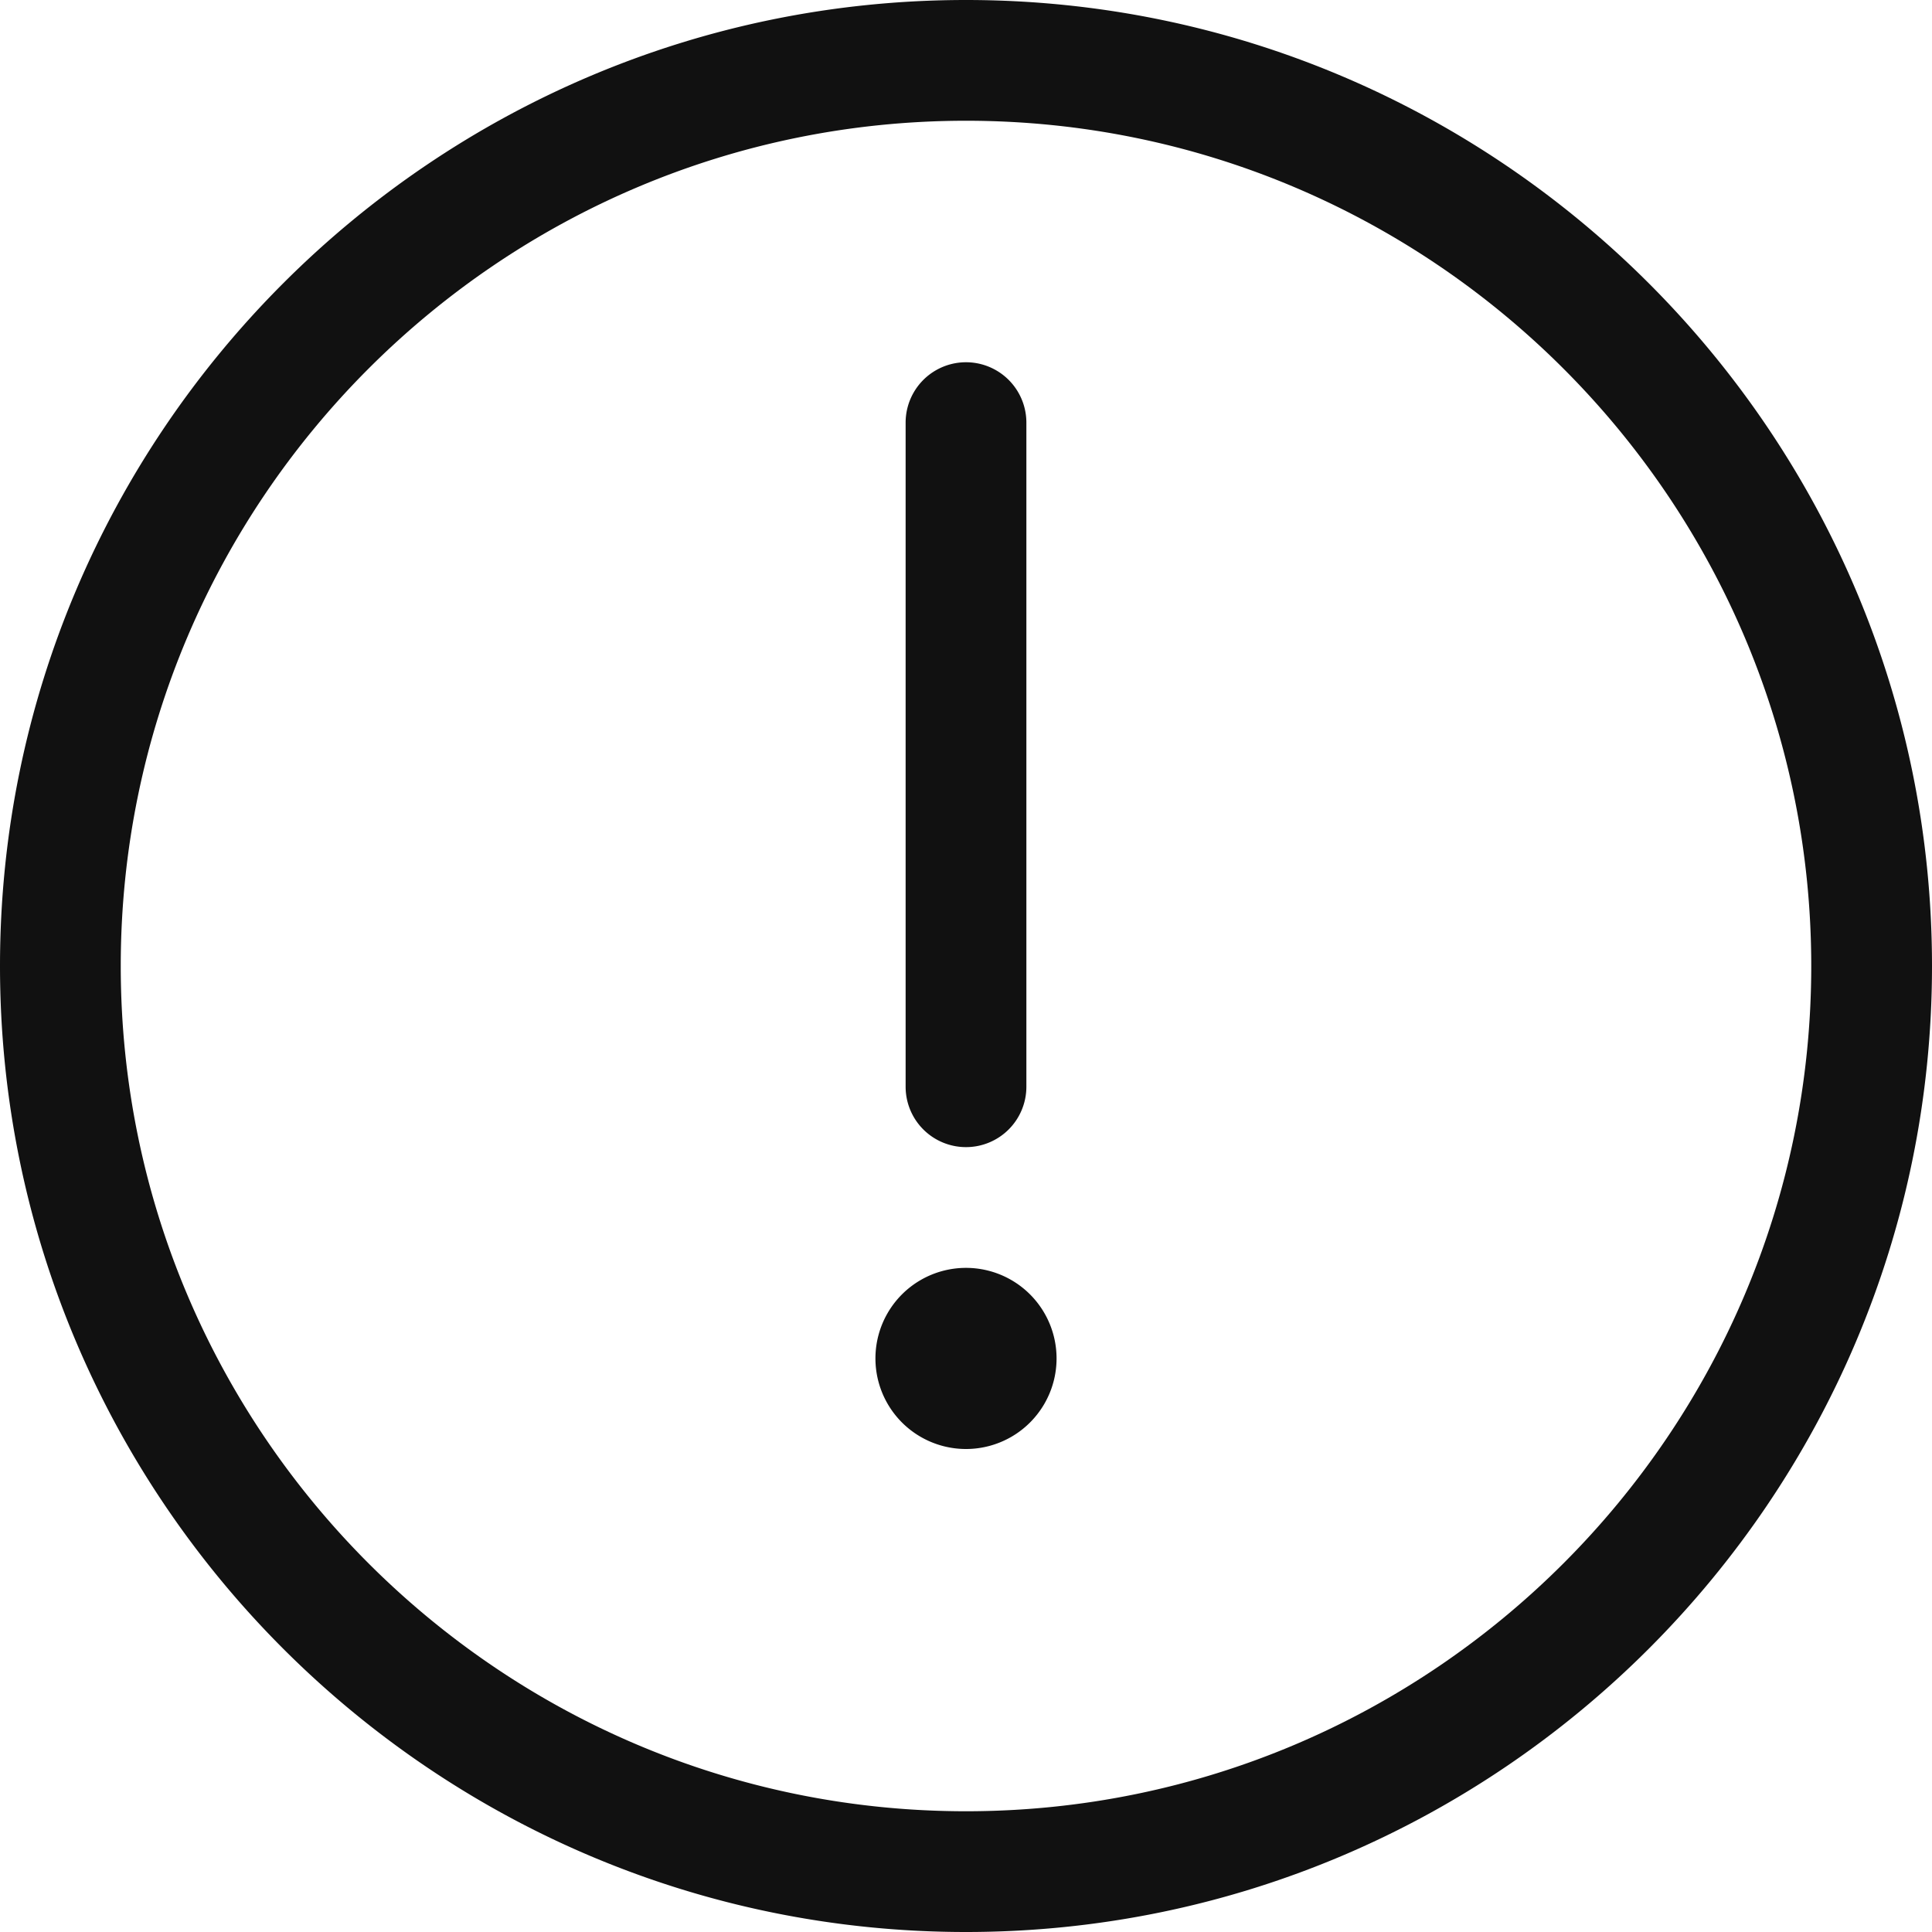 <svg xmlns="http://www.w3.org/2000/svg" viewBox="0 0 32 32" width="32" height="32"><title>alert circle</title><g class="nc-icon-wrapper" fill="#111111"><path d="M14.5 22.5a1.5 1.5 0 0 0 3 0 1.5 1.5 0 0 0-3 0M16 19a1 1 0 0 1-1-1V7a1 1 0 0 1 2 0v11a1 1 0 0 1-1 1zm0 13C7.177 32 0 24.823 0 16S7.177 0 16 0s16 7.177 16 16-7.177 16-16 16zm0-30C8.28 2 2 8.28 2 16s6.28 14 14 14 14-6.28 14-14S23.72 2 16 2z" fill="#111111"/></g></svg>